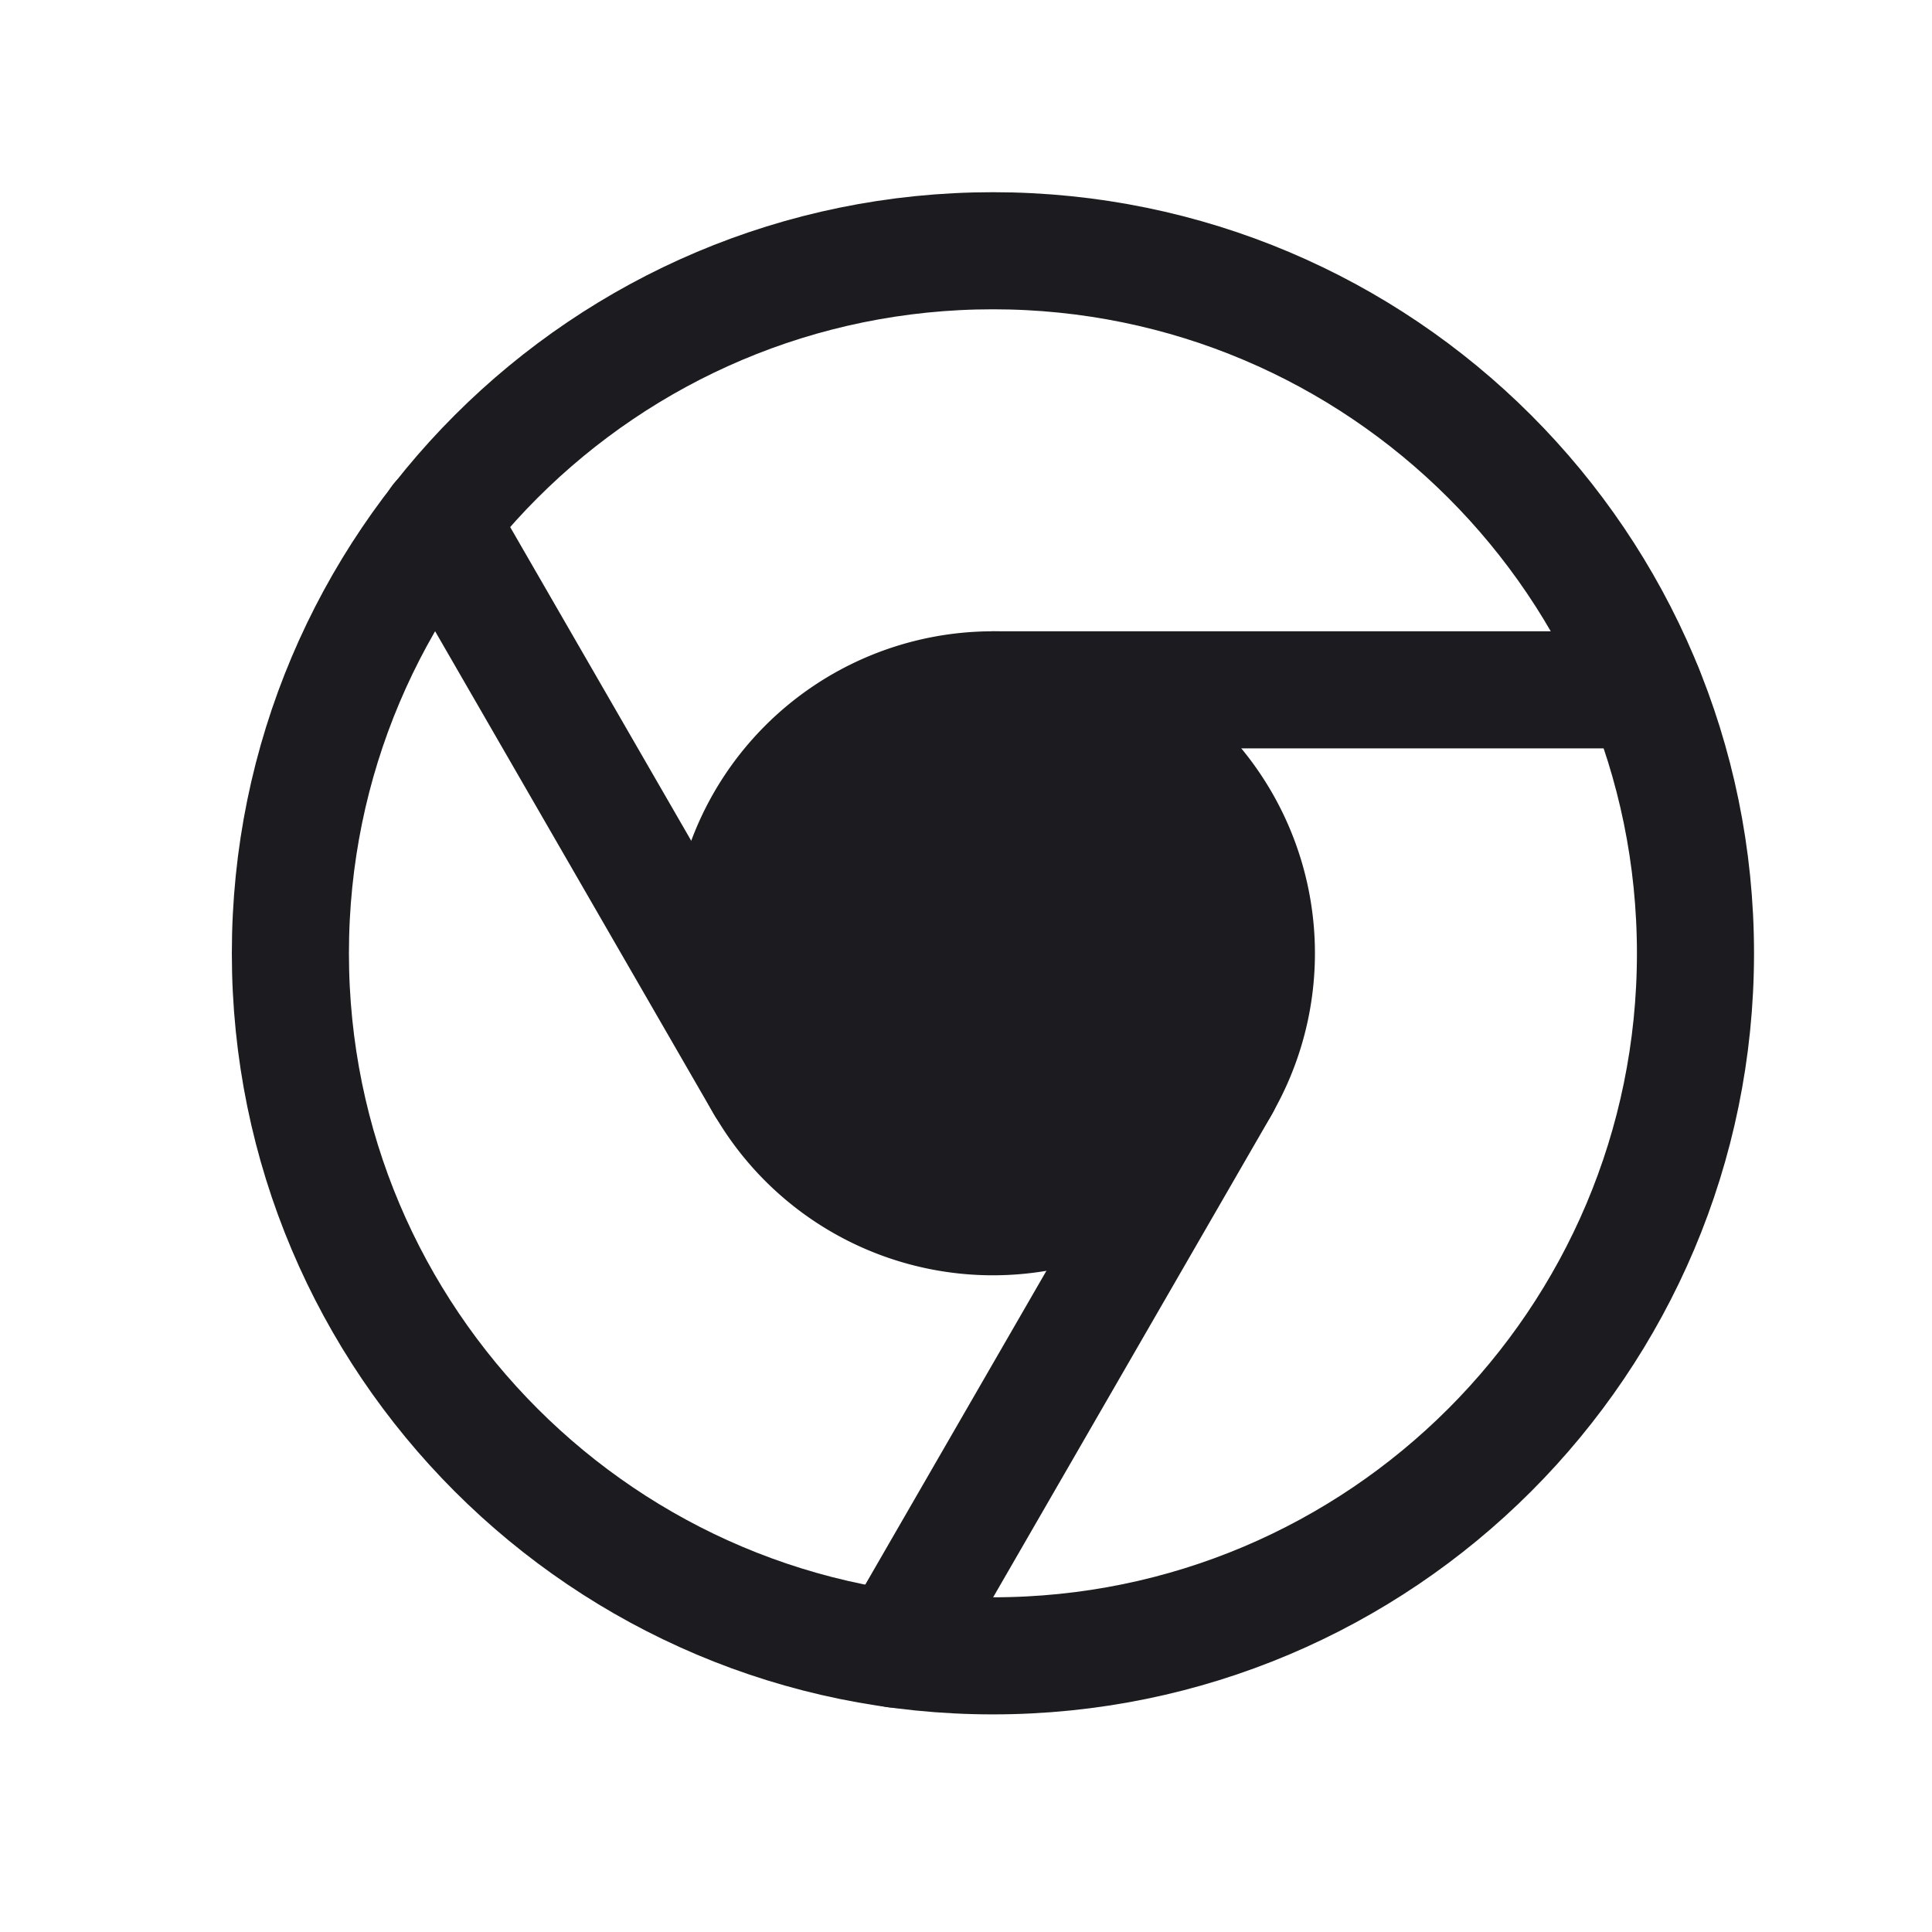 <svg xmlns="http://www.w3.org/2000/svg" width="33" height="33" fill="none"><path stroke="#1C1B1F" stroke-linecap="round" stroke-linejoin="round" stroke-width="2" d="M16.96 28.283c6.627 0 12-5.373 12-12s-5.373-12-12-12c-6.628 0-12 5.373-12 12s5.372 12 12 12Z"/><path fill="#1C1B1F" stroke="#1C1B1F" stroke-linecap="round" stroke-linejoin="round" stroke-width="2" d="M16.96 20.783a4.5 4.5 0 1 0 0-9 4.5 4.5 0 0 0 0 9Z"/><path stroke="#1C1B1F" stroke-linecap="round" stroke-linejoin="round" stroke-width="2" d="M16.96 11.783h11.125M13.06 18.533 7.498 8.896M20.86 18.533l-5.563 9.637"/></svg>